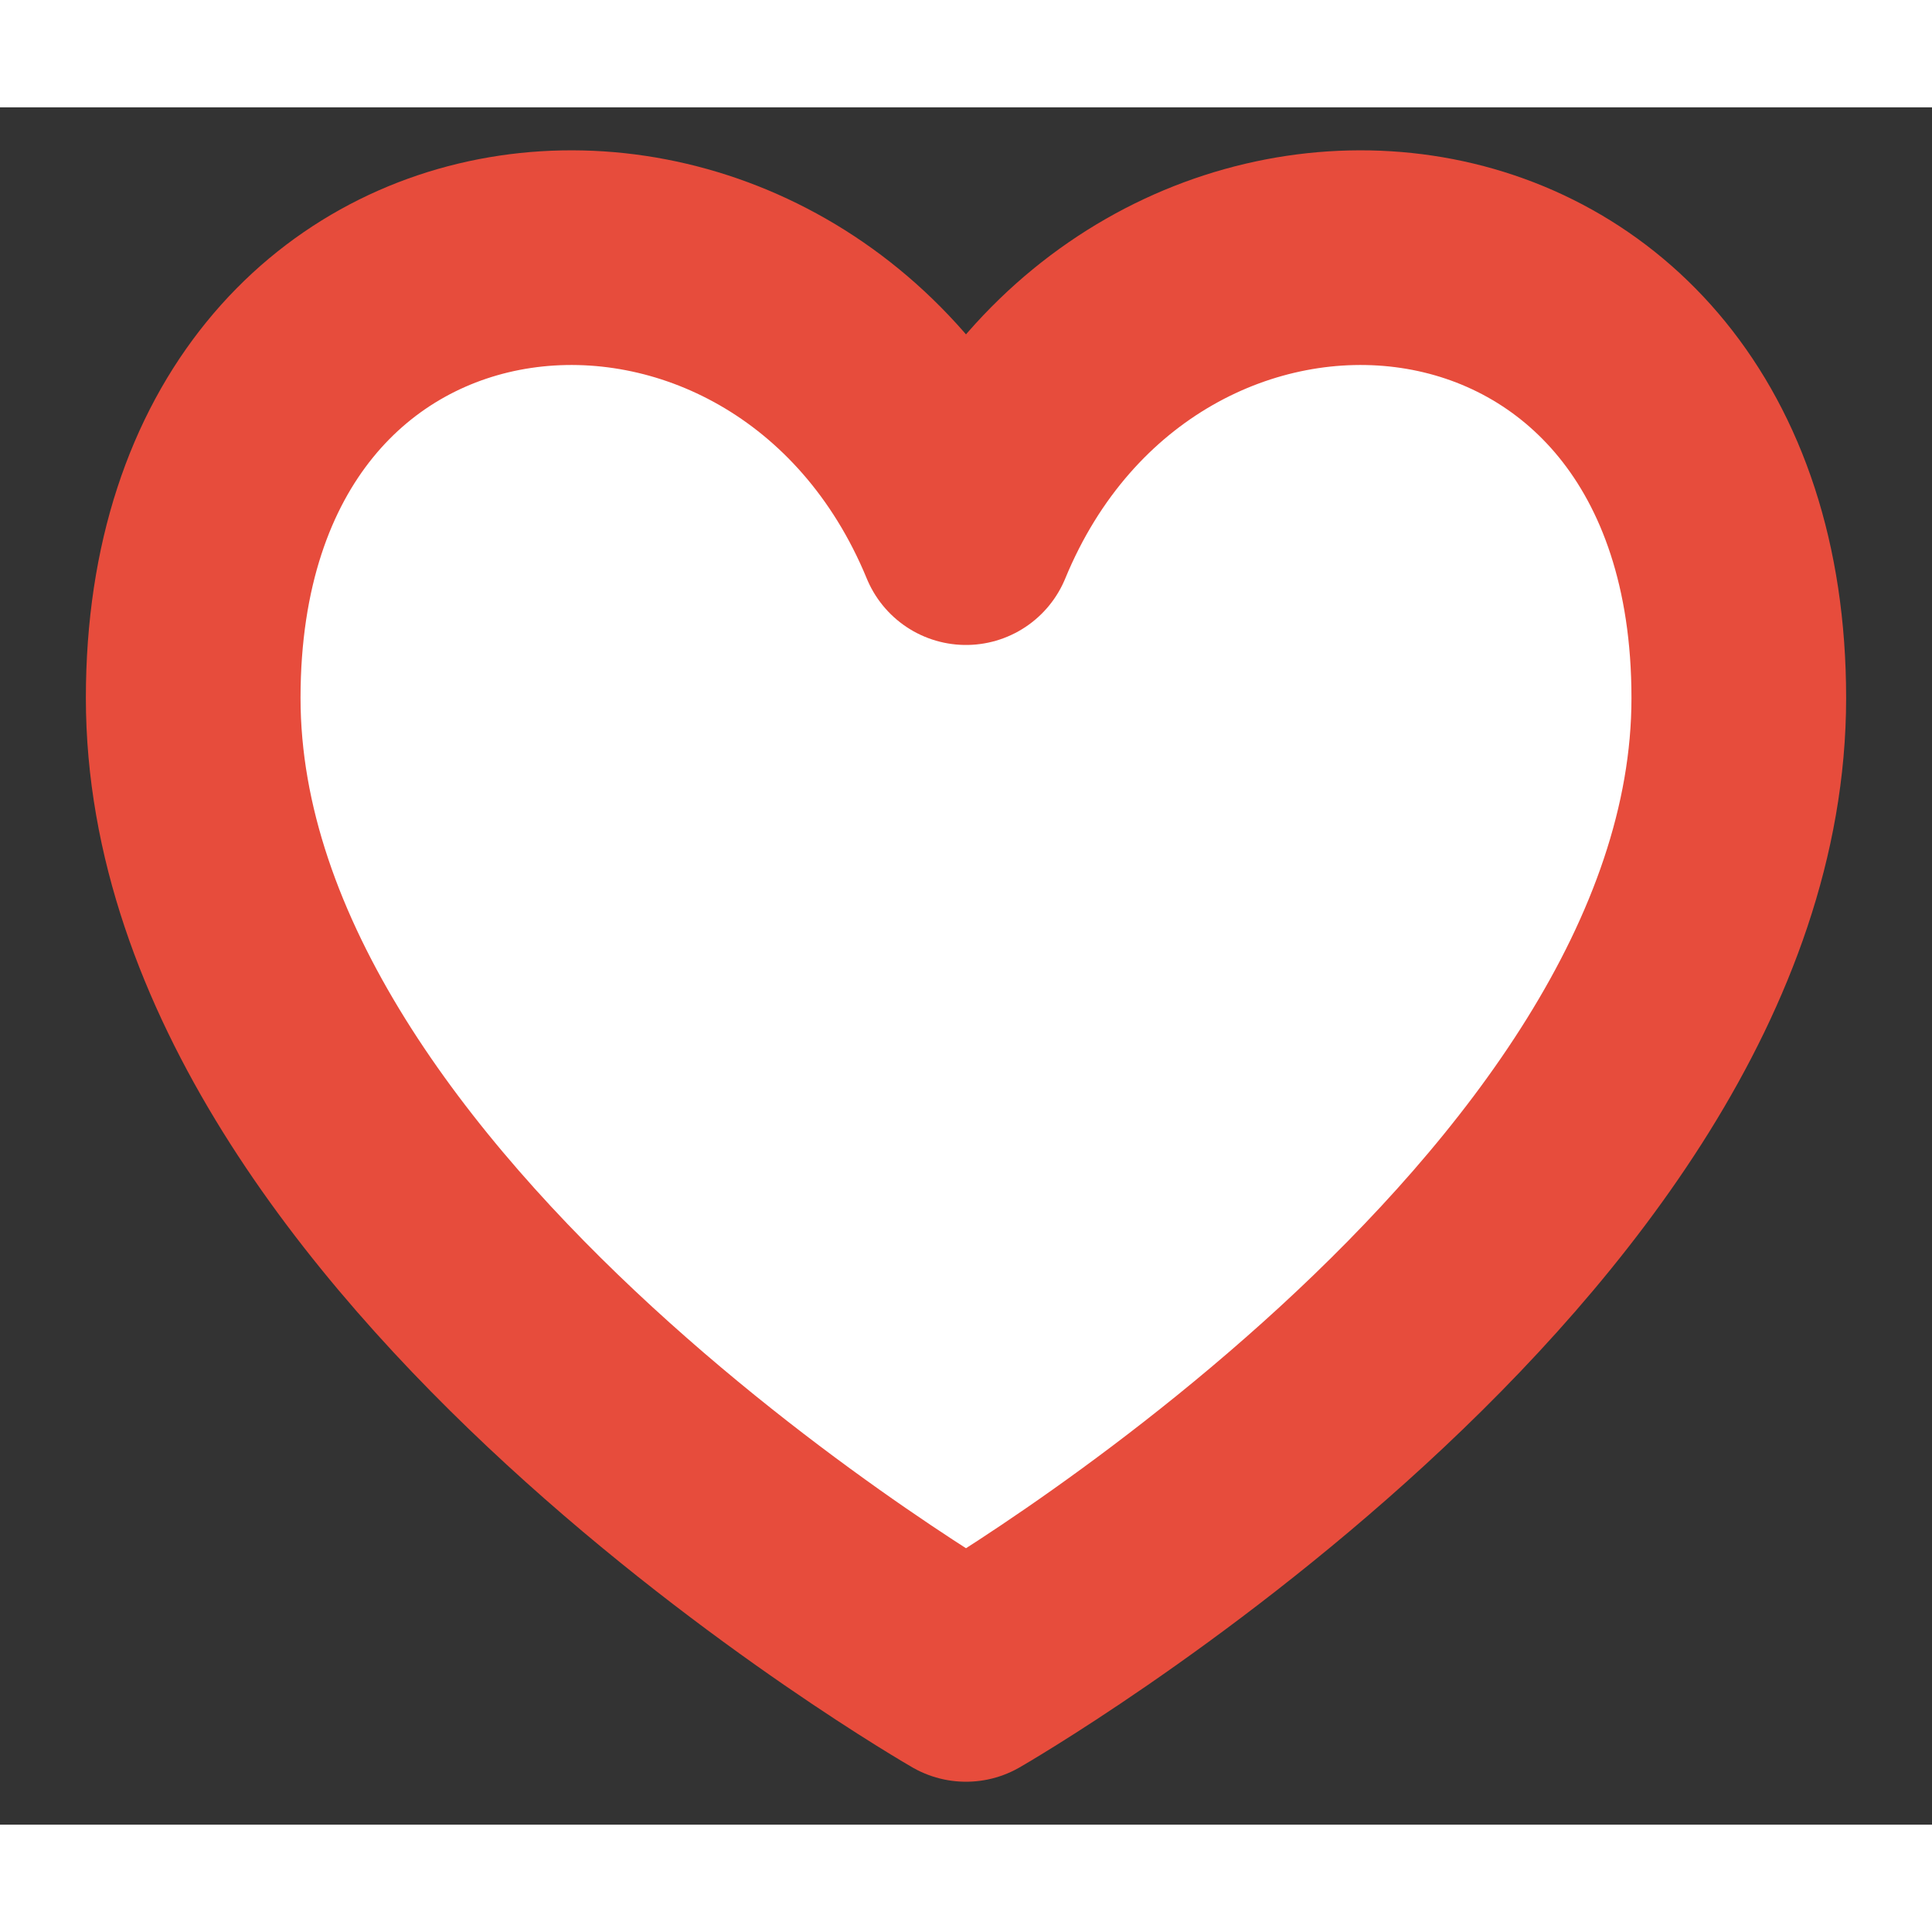   <svg
    width="32px"
    height="32px"
    viewBox="0 0 18 16"
    fill="none"
    xmlns="http://www.w3.org/2000/svg"
  >
    <rect x="0" y="0" width="18" height="16" fill="#333333" stroke="none"/>
    <path
      d="M9 4.009C7.4 0.127 1.8 0.54 1.8 5.503C1.8 10.465 9 14.6 9 14.6C9 14.6 16.2 10.465 16.2 5.503C16.2 0.54 10.6 0.127 9 4.009Z"
      fill="white"
      stroke="url(#paint0_linear_229_3120)"
      stroke-width="2"
      stroke-linecap="round"
      stroke-linejoin="round"
    />
    <defs>
      <linearGradient
        id="paint0_linear_229_3120"
        x1="1.8"
        y1="8"
        x2="12.637"
        y2="14.214"
        gradientUnits="userSpaceOnUse"
      >
        <stop stop-color="#e74c3c" />
        <stop offset="1" stop-color="#e74c3c" />
      </linearGradient>
    </defs>
  </svg>